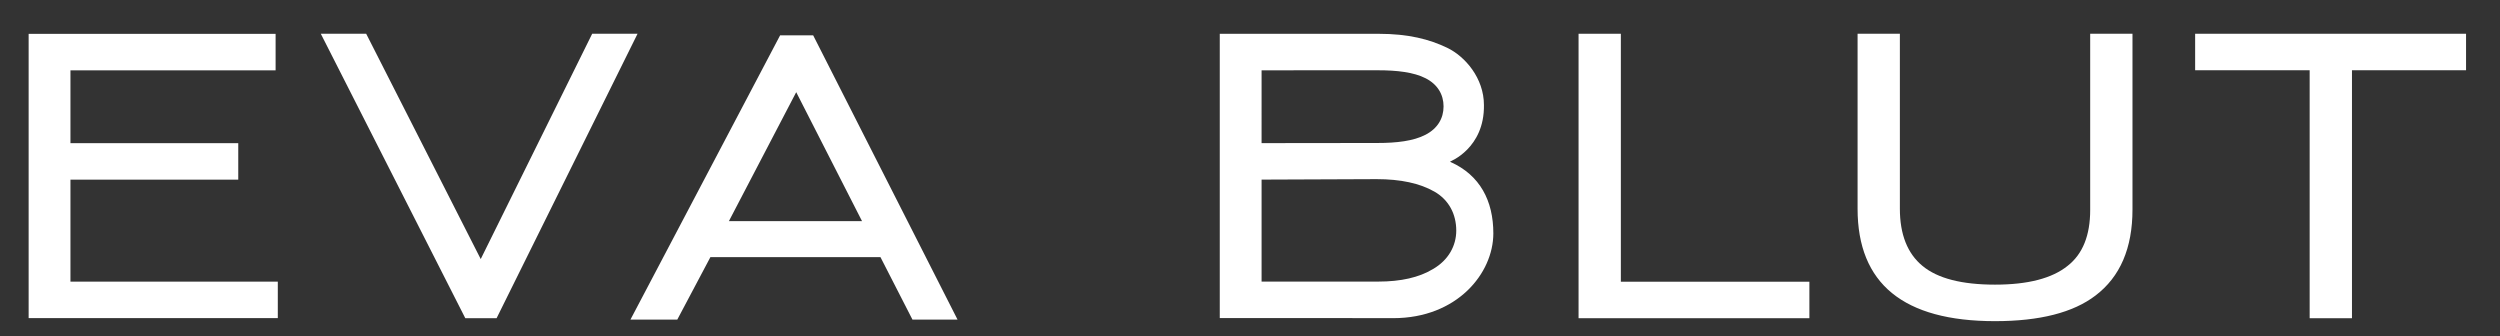 <?xml version="1.0" encoding="UTF-8" standalone="no"?>
<svg version="1.1" id="Ebene_1" xmlns="http://www.w3.org/2000/svg" xmlns:xlink="http://www.w3.org/1999/xlink" x="0px" y="0px" width="491.002px" height="65.998px" viewBox="0 0 491.002 65.998" enable-background="new 0 0 491.002 65.998" xml:space="preserve">
<rect x="0" y="0" width="491.002" height="65.998" fill="#333333" stroke="none"/>
<polygon fill="#ffffff" points="5.625,6.649 5.625,62.476 54.56,62.476 54.56,55.314 13.837,55.314 13.837,35.282 46.794,35.282
46.794,28.119 13.837,28.119 13.837,13.816 54.128,13.816 54.128,6.649 "></polygon>
<path fill="#ffffff" d="M169.302,43.428h-26.145l13.22-25.326L169.302,43.428z M188.06,62.767l-28.354-55.83h-6.49l-29.395,55.83
h9.2l6.503-12.267h33.398l6.283,12.267H188.06z"></path>
<g>
<path clip-path="url(#SVGID_2_)" fill="#ffffff" d="M247.776,35.275l22.585-0.091c4.725,0,8.516,0.817,11.371,2.458
c2.854,1.638,4.279,4.45,4.279,7.648c0,2.967-1.527,5.798-4.581,7.558c-2.709,1.638-6.284,2.455-10.719,2.455l-22.935,0.004V35.275
z M247.776,13.809l22.844-0.006c3.759,0,7.038,0.376,9.383,1.574c2.339,1.197,3.514,3.186,3.514,5.528
c0,2.345-1.184,4.351-3.561,5.57c-2.364,1.222-5.659,1.608-9.417,1.608l-22.763,0.028V13.809z M284.934,31.838
c-0.091-0.069-0.141-0.108-0.141-0.108s6.777-2.596,6.654-11.098c0-5.269-3.677-9.542-7.22-11.246
c-3.473-1.671-7.608-2.745-13.431-2.745l-31.232,0.001v55.827h26.039v0.018h8.05c12.506,0,19.641-8.803,19.641-16.654
C293.294,39.427,290.66,34.412,284.934,31.838"></path>
</g>
<polygon fill="#ffffff" points="125.216,6.628 116.305,6.628 94.414,50.881 71.918,6.628 63.005,6.628 91.385,62.497 97.531,62.497
"></polygon>
<polygon fill="#ffffff" points="355.365,62.497 355.365,55.33 318.336,55.33 318.336,6.63 310.031,6.63 310.031,62.497 "></polygon>
<g>
<path clip-path="url(#SVGID_4_)" fill="#ffffff" d="M418.822,41.157V6.629h-8.307v34.61c0,4.998-1.47,8.651-4.412,10.958
c-3.062,2.474-7.818,3.706-14.275,3.706c-6.521,0-11.266-1.218-14.234-3.667c-2.972-2.443-4.457-6.192-4.457-11.248V6.629h-8.307
v34.359c0,14.727,8.999,22.087,26.998,22.087c8.764,0,15.341-1.677,19.727-5.028C416.398,54.371,418.822,48.737,418.822,41.157"></path>
</g>
<polygon fill="#ffffff" points="484.334,13.796 484.334,6.629 431.127,6.629 431.127,13.796 453.619,13.796 453.619,62.5
461.928,62.5 461.928,13.796 "></polygon>
</svg>
